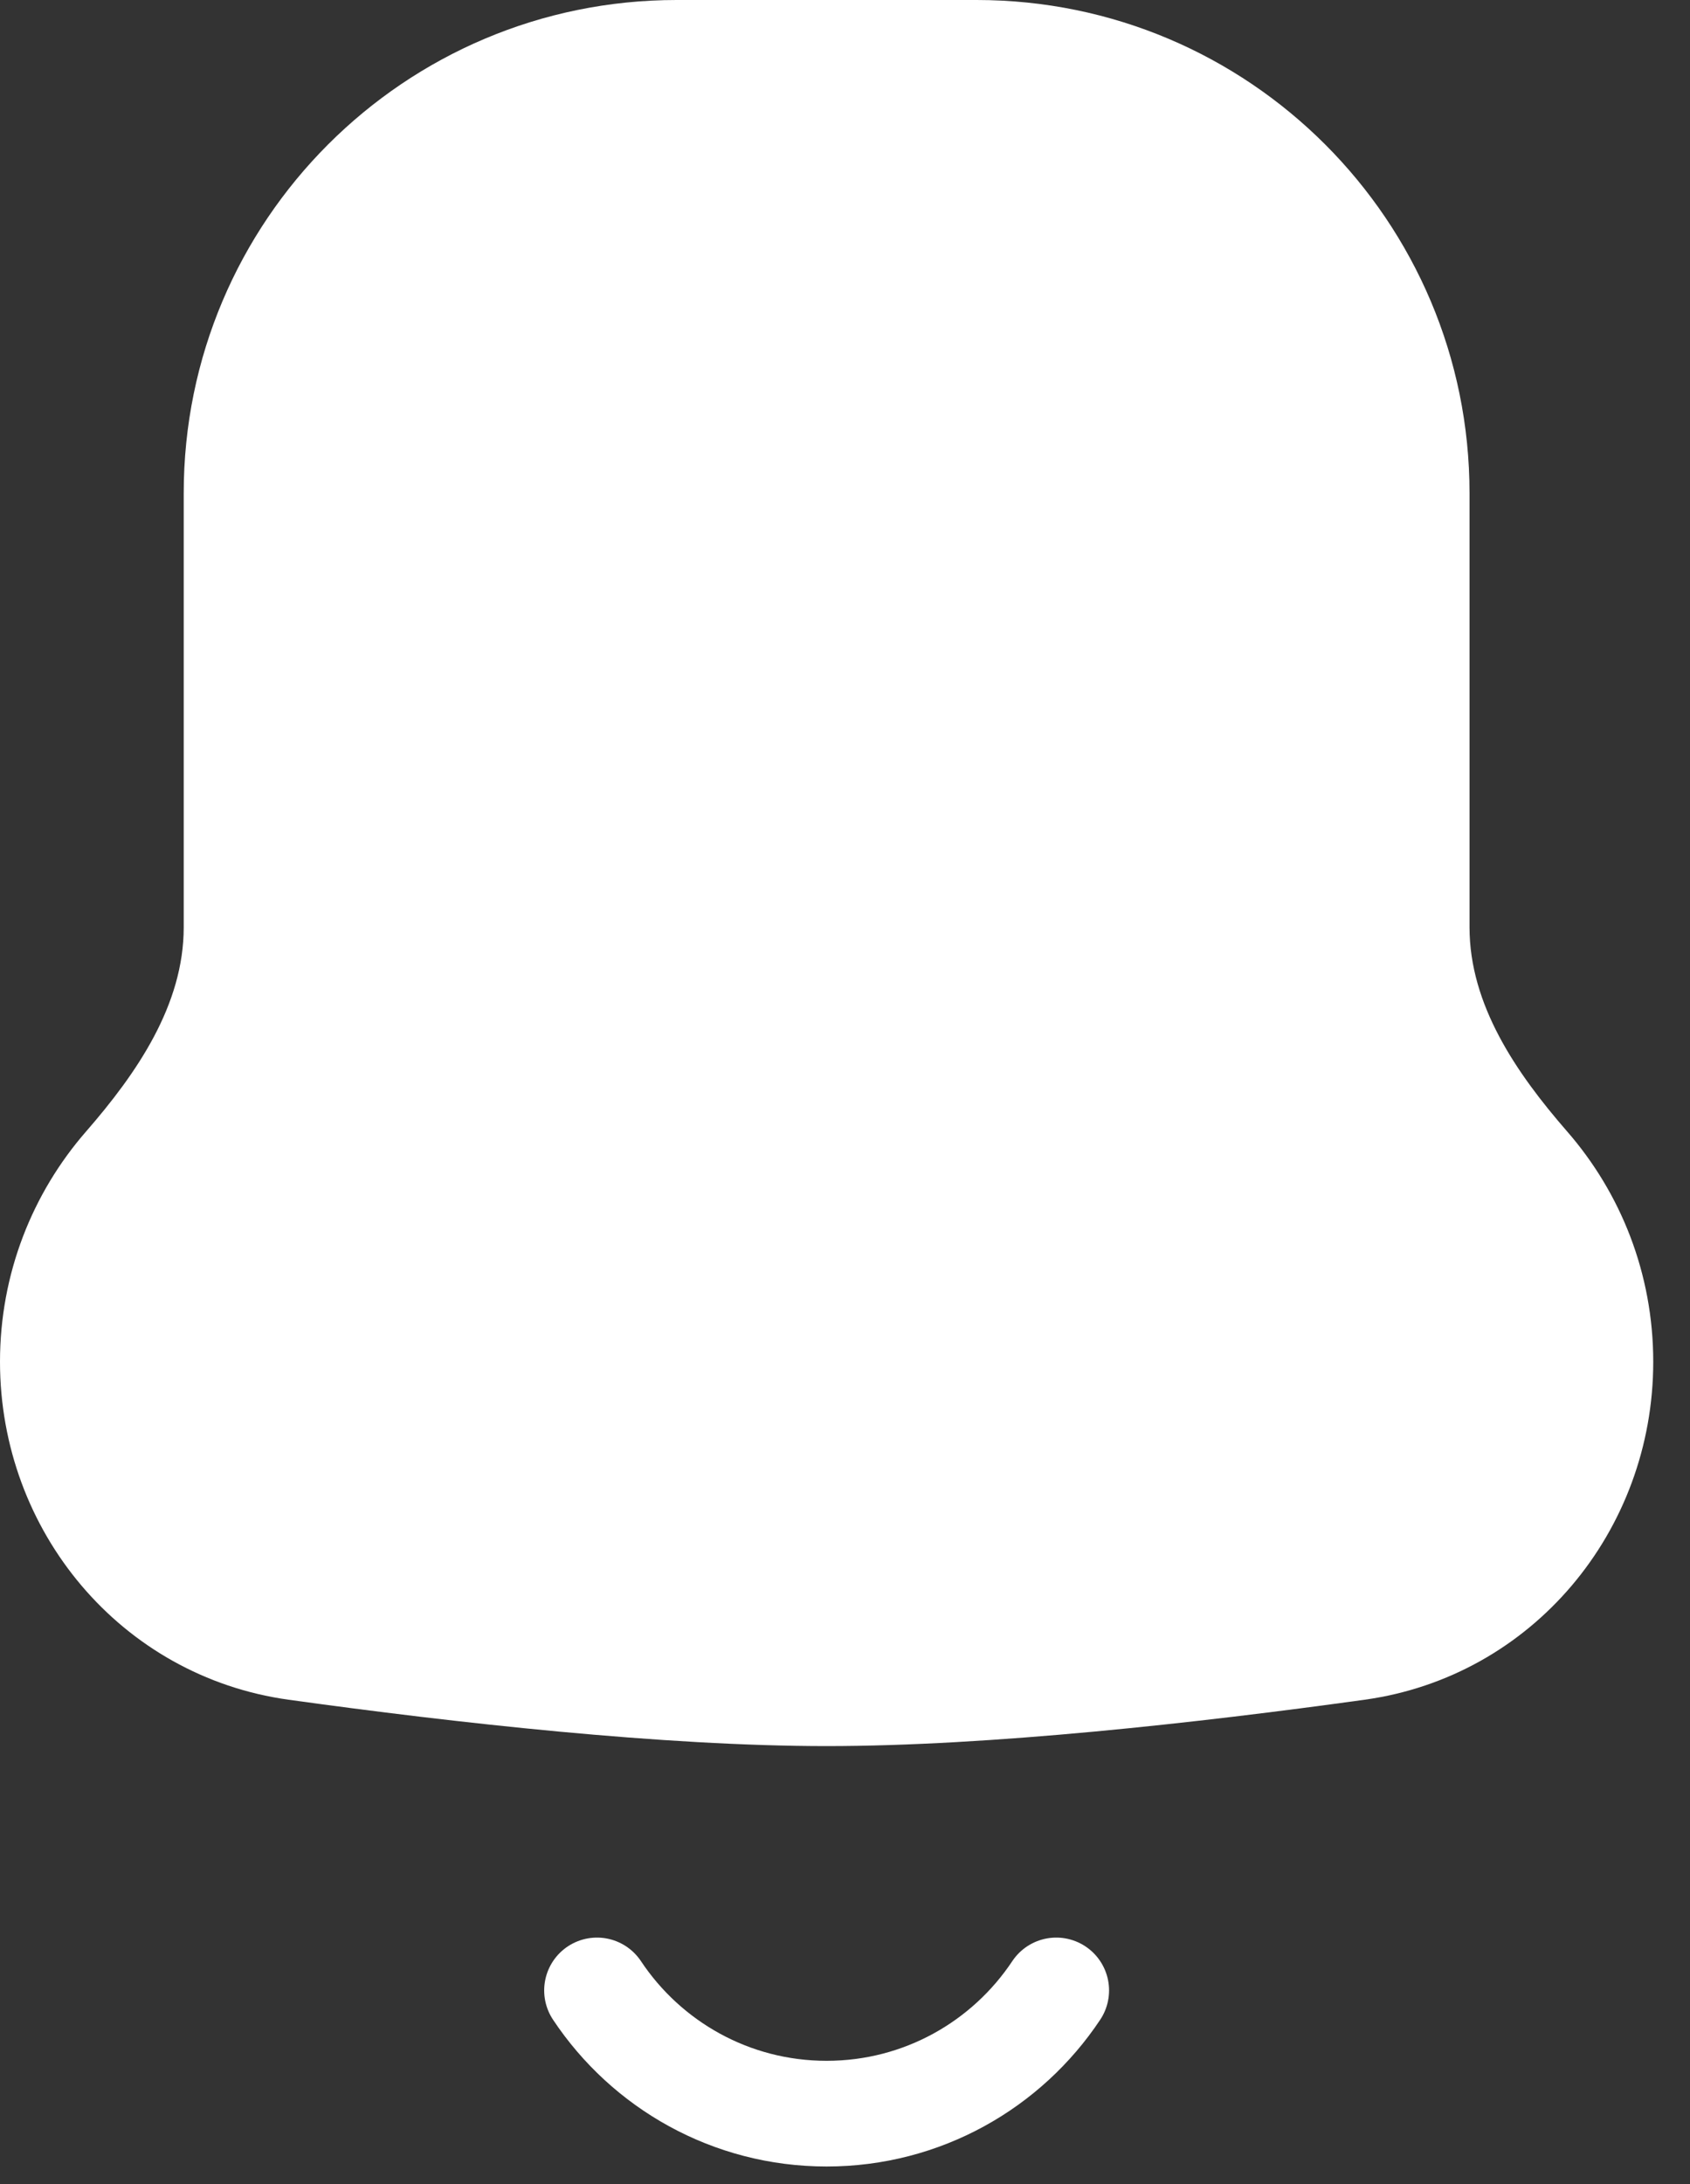 <svg width="24" height="31" viewBox="0 0 24 31" fill="none" xmlns="http://www.w3.org/2000/svg">
<rect x="0" y="0" width="24" height="31" fill="#333333" stroke="none"/>
<path fill-rule="evenodd" clip-rule="evenodd" d="M9.609 0C5.743 0 2.609 3.134 2.609 7V13.162C2.609 14.262 1.946 15.229 1.223 16.059C0.461 16.933 5.46794e-08 18.077 0 19.328C-1.05097e-07 21.732 1.718 23.795 4.099 24.125C6.464 24.453 9.42 24.783 11.739 24.783C14.059 24.783 17.014 24.453 19.379 24.125C21.76 23.795 23.478 21.732 23.478 19.328C23.478 18.077 23.017 16.933 22.255 16.059C21.532 15.229 20.869 14.262 20.869 13.162V7C20.869 3.134 17.735 0 13.869 0H9.609Z" fill="white"/>
<path d="M15 28.251C14.299 29.305 13.1 30 11.739 30C10.378 30 9.179 29.305 8.478 28.251" stroke="white" stroke-width="1.5" stroke-linecap="round"/>
</svg>
